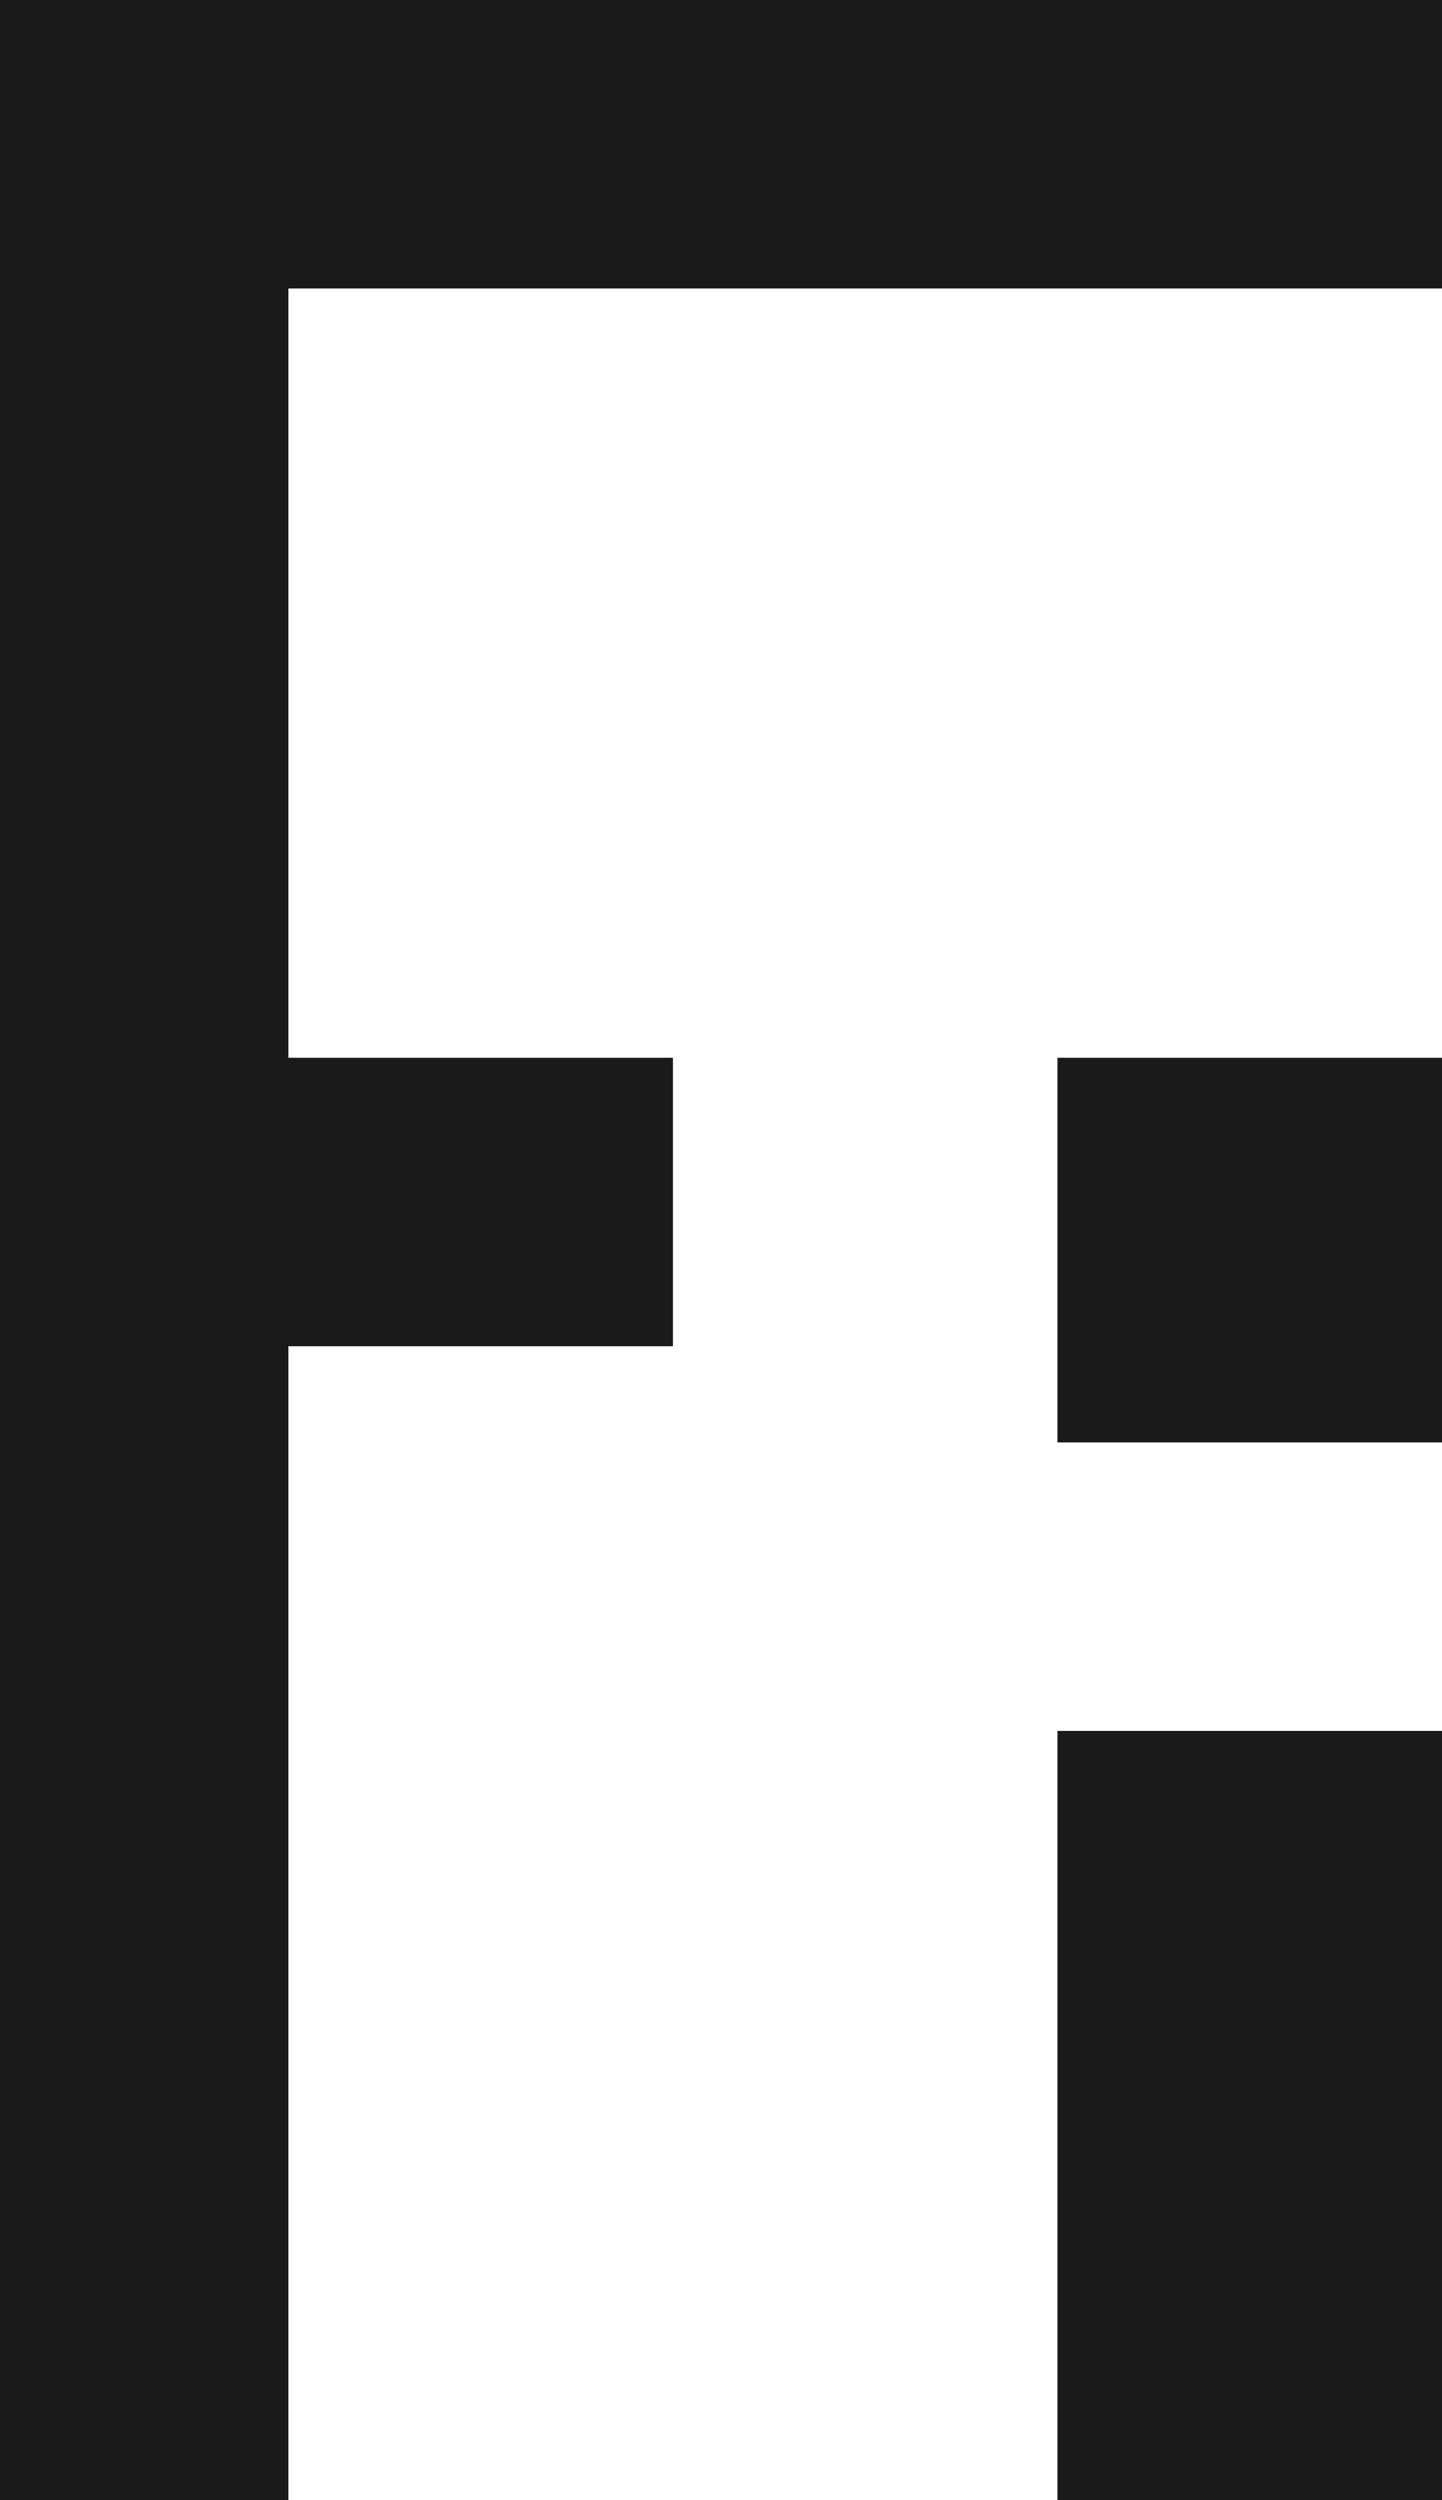 <svg width="15" height="26" viewBox="0 0 15 26" fill="none" xmlns="http://www.w3.org/2000/svg">
<rect width="15" height="3" fill="#1A1A1B"/>
<rect width="3" height="26" fill="#1A1A1B"/>
<rect x="11" y="18" width="4" height="8" fill="#1A1A1B"/>
<rect y="11" width="7" height="3" fill="#1A1A1B"/>
<rect x="11" y="11" width="4" height="4" fill="#1A1A1B"/>
</svg>
